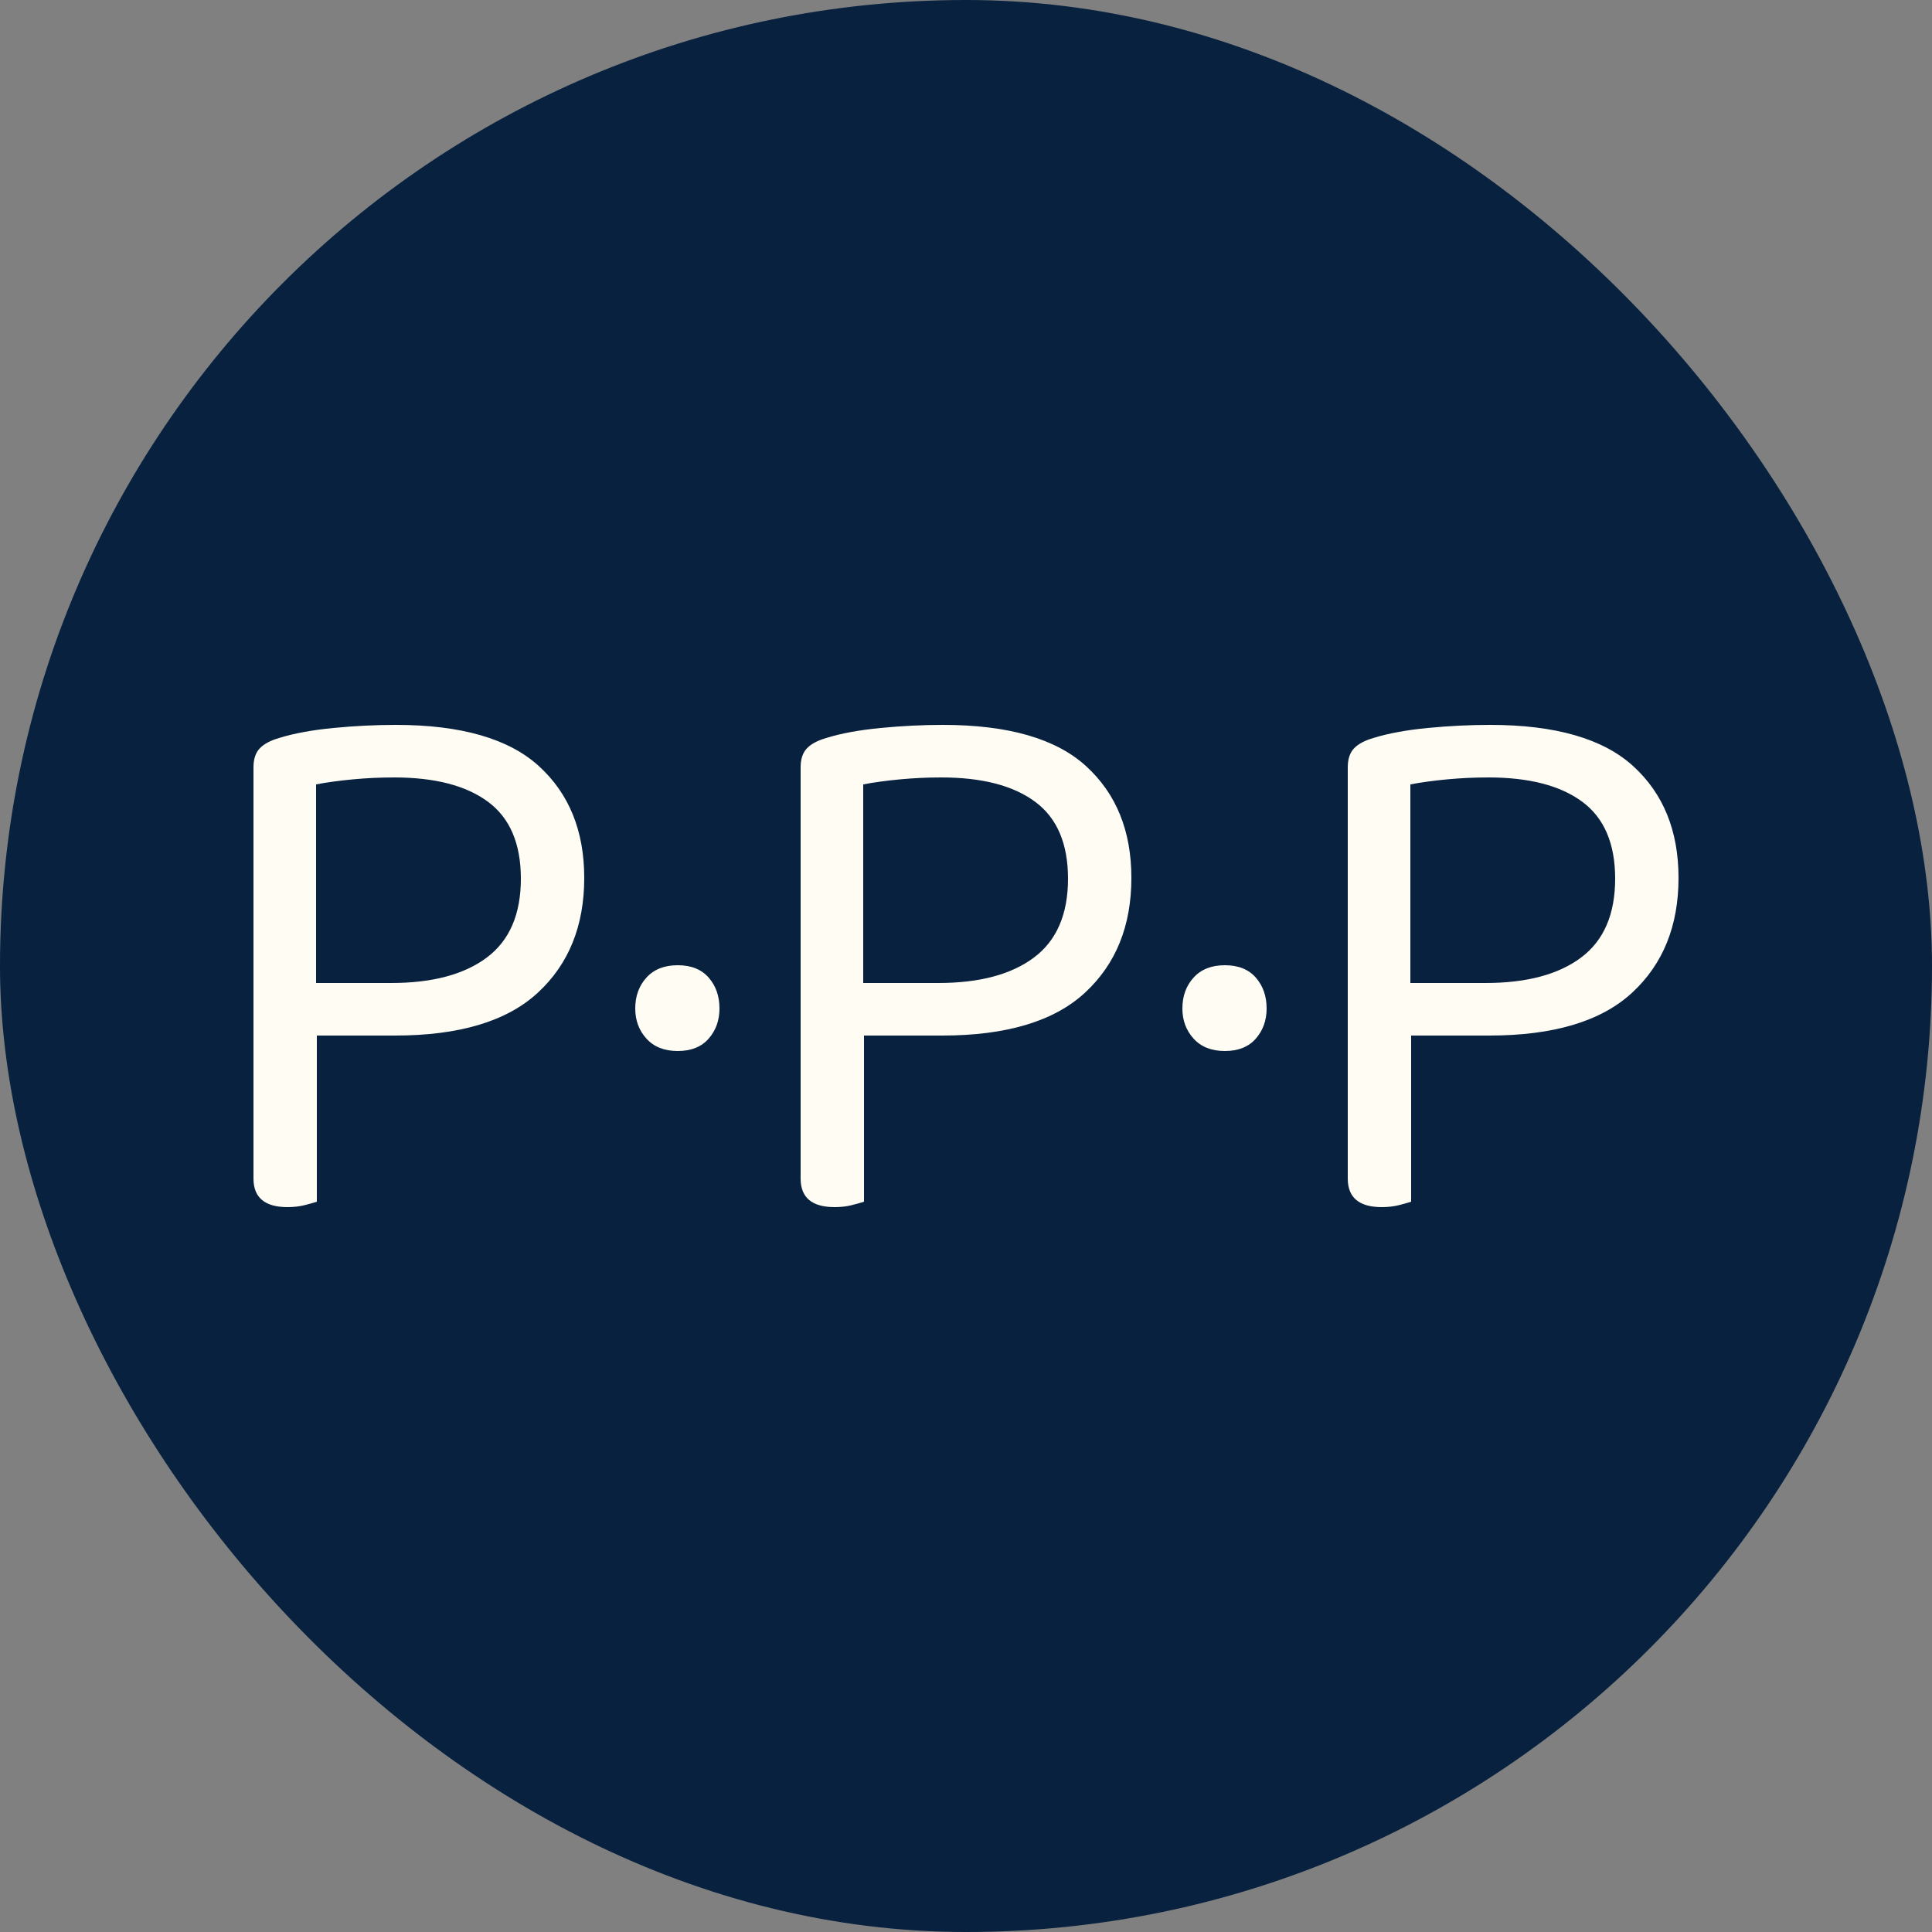 <svg xmlns="http://www.w3.org/2000/svg" width="256" height="256" viewBox="0 0 100 100"><rect x="0" y="0" width="100" height="100" fill="#808080" stroke="none"/><rect width="100" height="100" rx="50" fill="#07213f"></rect><path fill="#fffdf3" d="M20.44 53.60L16.40 53.60L16.40 62.20Q16.16 62.28 15.76 62.38Q15.36 62.48 14.88 62.48L14.88 62.48Q13.12 62.48 13.12 61L13.12 61L13.12 39.72Q13.12 39.08 13.44 38.74Q13.76 38.40 14.44 38.20L14.44 38.20Q15.60 37.84 17.26 37.68Q18.92 37.52 20.48 37.52L20.48 37.52Q25.56 37.52 27.90 39.66Q30.24 41.80 30.24 45.44L30.24 45.44Q30.24 49.16 27.84 51.38Q25.44 53.60 20.44 53.60L20.44 53.60ZM16.36 50.88L20.24 50.88Q23.44 50.88 25.20 49.56Q26.96 48.24 26.96 45.48L26.96 45.48Q26.96 42.76 25.26 41.50Q23.56 40.24 20.40 40.24L20.40 40.24Q19.32 40.24 18.26 40.34Q17.20 40.44 16.36 40.60L16.36 40.60L16.36 50.88ZM32.88 52.20L32.88 52.20Q32.88 51.24 33.46 50.60Q34.04 49.96 35.08 49.96L35.08 49.96Q36.12 49.96 36.68 50.60Q37.24 51.24 37.24 52.20L37.24 52.20Q37.24 53.12 36.68 53.76Q36.12 54.40 35.08 54.40L35.08 54.40Q34.04 54.40 33.46 53.76Q32.88 53.12 32.88 52.20ZM48.76 53.60L44.72 53.60L44.72 62.20Q44.48 62.28 44.08 62.38Q43.68 62.48 43.20 62.48L43.20 62.48Q41.44 62.48 41.44 61L41.44 61L41.44 39.72Q41.44 39.08 41.76 38.74Q42.08 38.40 42.76 38.20L42.76 38.20Q43.92 37.84 45.58 37.68Q47.24 37.52 48.80 37.52L48.80 37.52Q53.88 37.52 56.22 39.66Q58.56 41.80 58.56 45.44L58.56 45.44Q58.56 49.16 56.16 51.38Q53.76 53.60 48.76 53.60L48.76 53.60ZM44.68 50.88L48.56 50.88Q51.76 50.88 53.52 49.56Q55.28 48.24 55.28 45.48L55.28 45.48Q55.28 42.76 53.58 41.50Q51.88 40.24 48.72 40.24L48.72 40.24Q47.64 40.24 46.58 40.34Q45.52 40.44 44.68 40.60L44.68 40.60L44.68 50.88ZM61.20 52.20L61.20 52.20Q61.20 51.24 61.78 50.60Q62.36 49.96 63.40 49.96L63.40 49.96Q64.44 49.96 65 50.60Q65.56 51.24 65.56 52.20L65.56 52.20Q65.56 53.12 65 53.76Q64.44 54.40 63.40 54.40L63.40 54.40Q62.36 54.40 61.78 53.76Q61.20 53.12 61.20 52.20ZM77.08 53.60L73.04 53.60L73.04 62.20Q72.80 62.28 72.40 62.38Q72 62.48 71.52 62.48L71.52 62.48Q69.76 62.48 69.76 61L69.76 61L69.76 39.72Q69.76 39.08 70.08 38.74Q70.40 38.40 71.08 38.20L71.08 38.20Q72.24 37.84 73.90 37.68Q75.56 37.52 77.12 37.52L77.12 37.52Q82.20 37.52 84.54 39.66Q86.88 41.80 86.88 45.44L86.88 45.44Q86.88 49.16 84.48 51.38Q82.08 53.60 77.08 53.60L77.08 53.60ZM73 50.88L76.88 50.88Q80.08 50.88 81.84 49.56Q83.60 48.24 83.60 45.48L83.60 45.48Q83.60 42.76 81.90 41.50Q80.20 40.24 77.04 40.24L77.04 40.24Q75.96 40.24 74.90 40.34Q73.84 40.44 73 40.60L73 40.60L73 50.88Z"></path></svg>